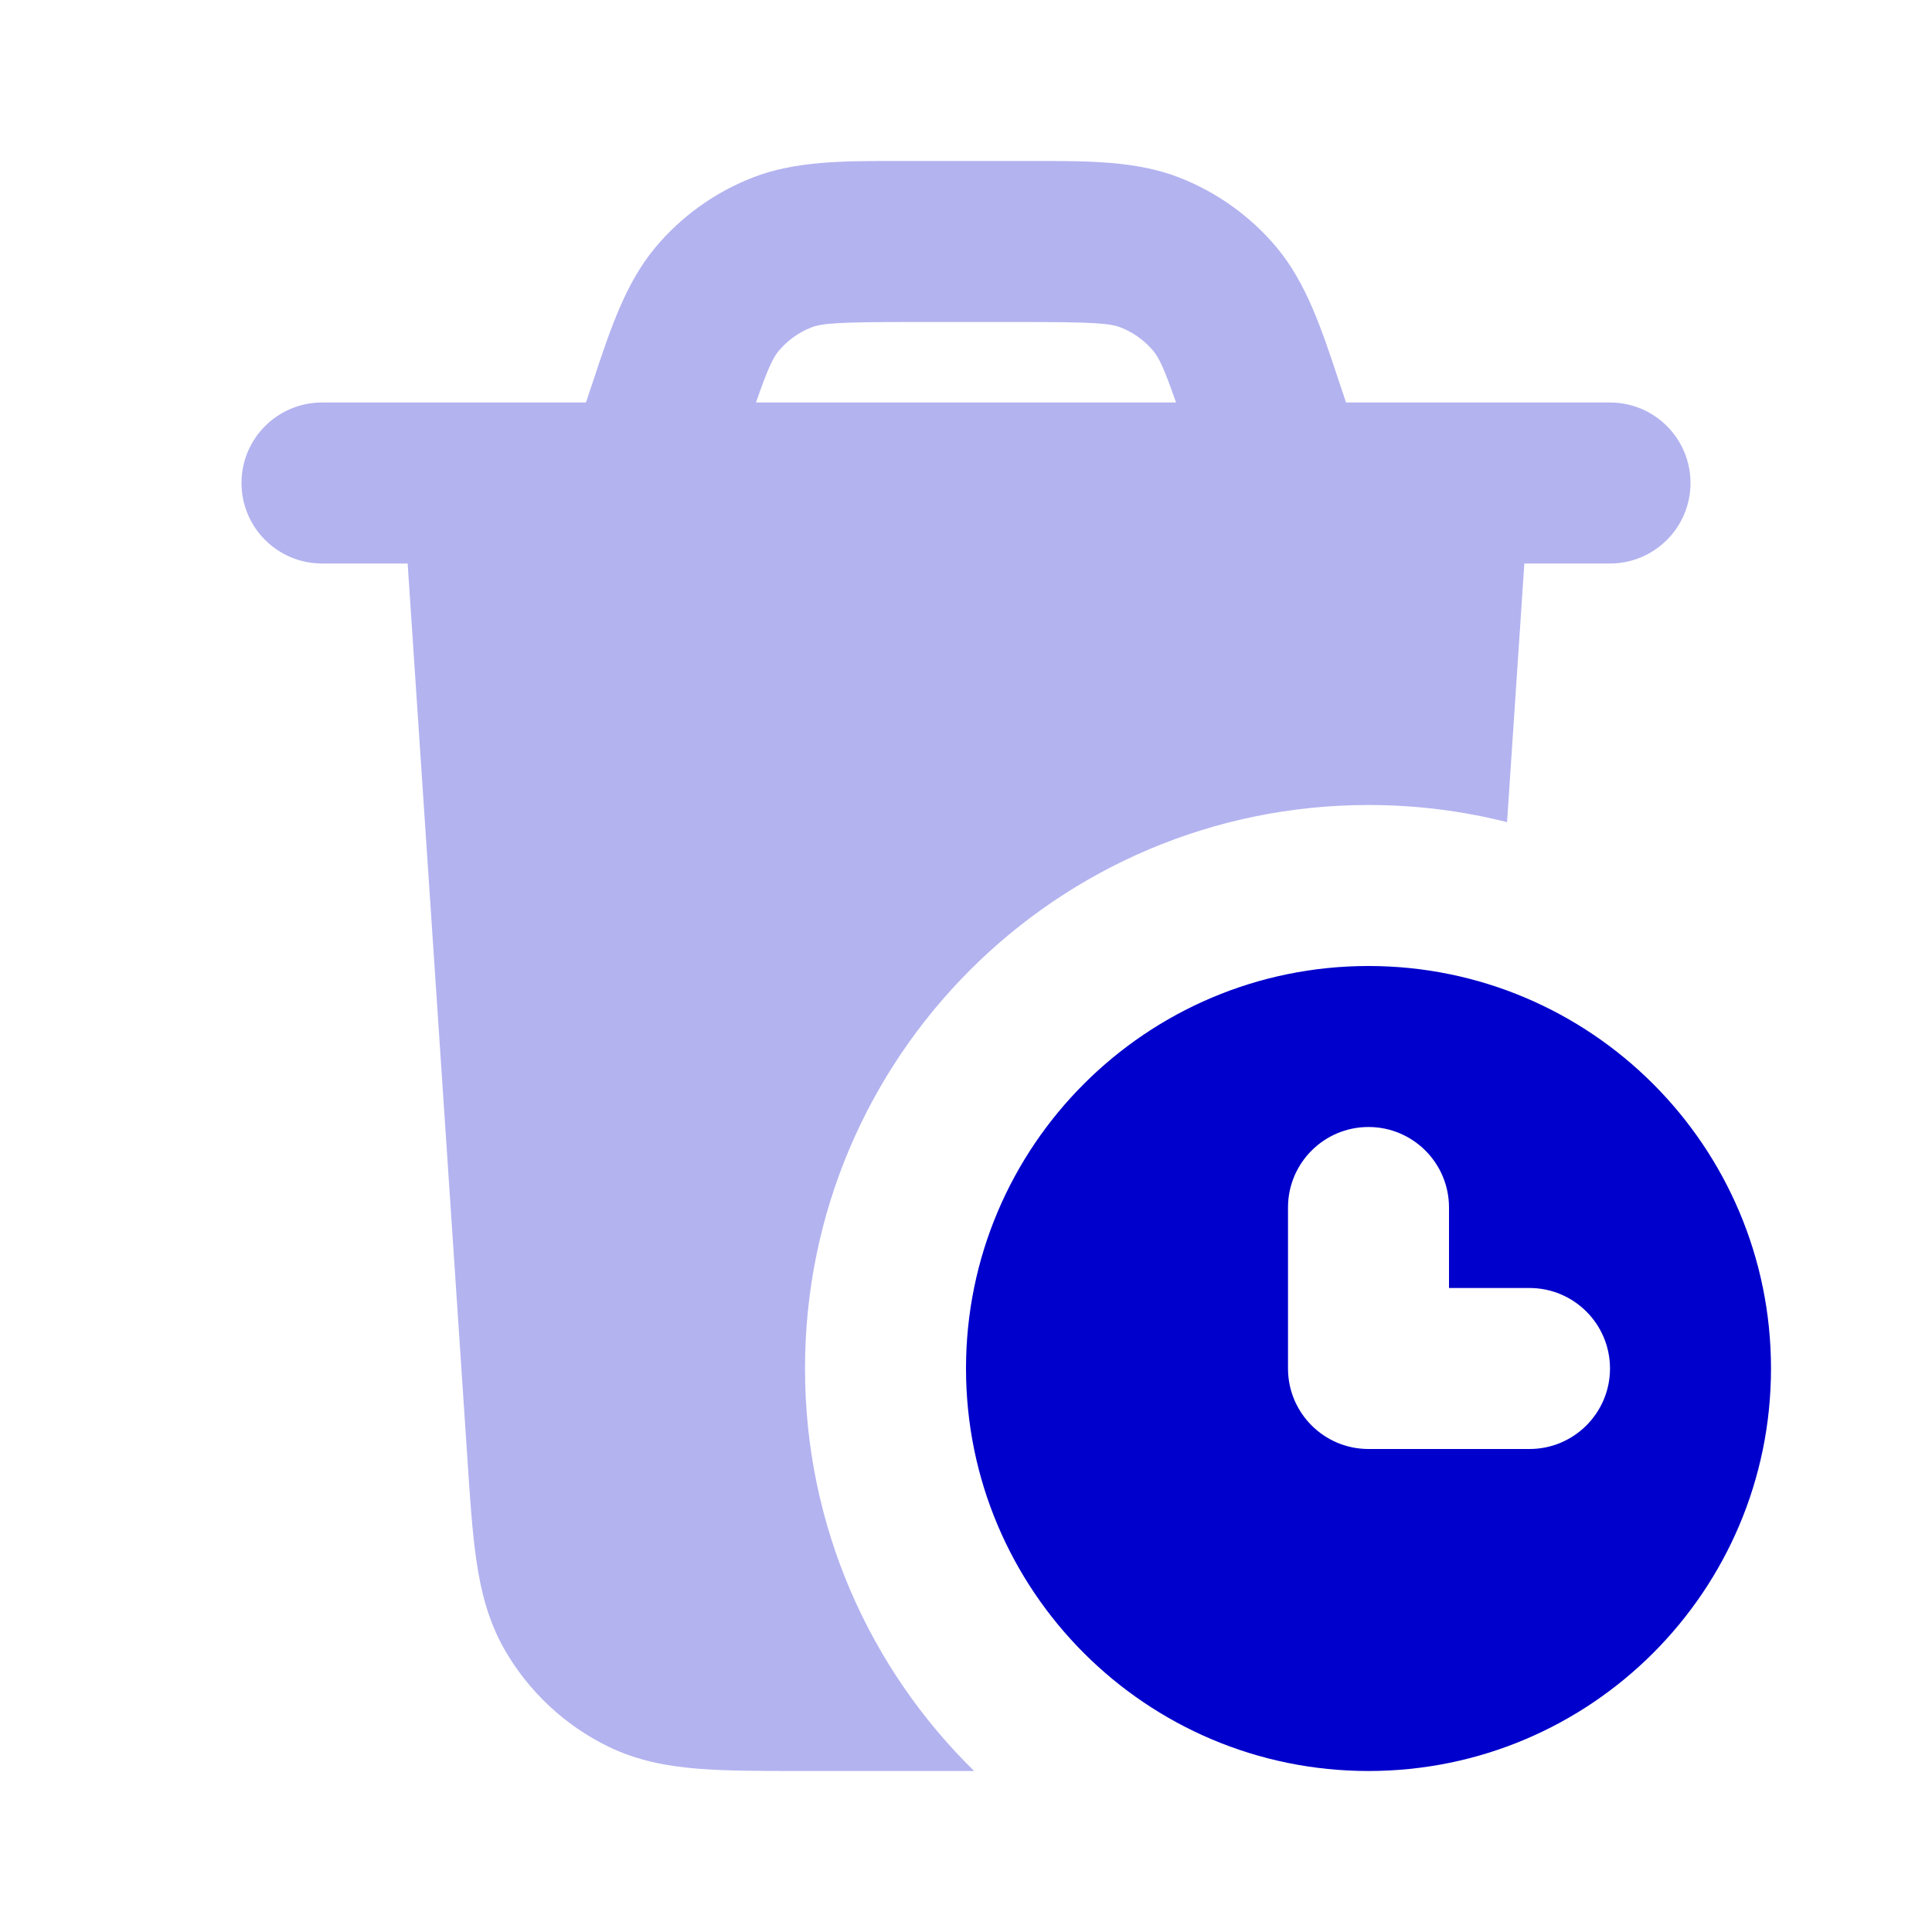 <svg width="24" height="24" viewBox="0 0 24 24" fill="none" xmlns="http://www.w3.org/2000/svg">
<path opacity="0.3" fill-rule="evenodd" clip-rule="evenodd" d="M9.344 2.208C9.878 1.998 10.478 1.999 11.161 2H12.839C13.522 1.999 14.122 1.998 14.656 2.208C15.124 2.392 15.538 2.69 15.86 3.075C16.228 3.516 16.417 4.085 16.632 4.734L16.721 5H20C20.552 5 21 5.448 21 6C21 6.552 20.552 7 20 7H18.936L18.721 10.213C18.171 10.074 17.594 10 17 10C13.134 10 10 13.134 10 17C10 18.959 10.804 20.729 12.101 22H9.957C9.461 22 9.032 22 8.677 21.972C8.301 21.942 7.927 21.876 7.563 21.7C7.017 21.435 6.565 21.012 6.264 20.485C6.064 20.133 5.974 19.765 5.919 19.392C5.867 19.039 5.838 18.611 5.806 18.116L5.064 7H4C3.448 7 3 6.552 3 6C3 5.448 3.448 5 4 5H7.279L7.368 4.734C7.583 4.085 7.772 3.516 8.14 3.075C8.462 2.69 8.876 2.392 9.344 2.208ZM14.609 5H9.391C9.544 4.561 9.604 4.443 9.674 4.358C9.782 4.23 9.92 4.13 10.075 4.069C10.209 4.017 10.392 4 11.306 4H12.694C13.608 4 13.791 4.017 13.925 4.069C14.08 4.13 14.218 4.23 14.326 4.358C14.396 4.443 14.456 4.561 14.609 5Z" fill="#0000CC"/>
<path fill-rule="evenodd" clip-rule="evenodd" d="M12 17C12 14.239 14.239 12 17 12C19.761 12 22 14.239 22 17C22 19.761 19.761 22 17 22C14.239 22 12 19.761 12 17ZM18 15C18 14.448 17.552 14 17 14C16.448 14 16 14.448 16 15V17C16 17.552 16.448 18 17 18H19C19.552 18 20 17.552 20 17C20 16.448 19.552 16 19 16H18V15Z" fill="#0000CC"/>
</svg>
